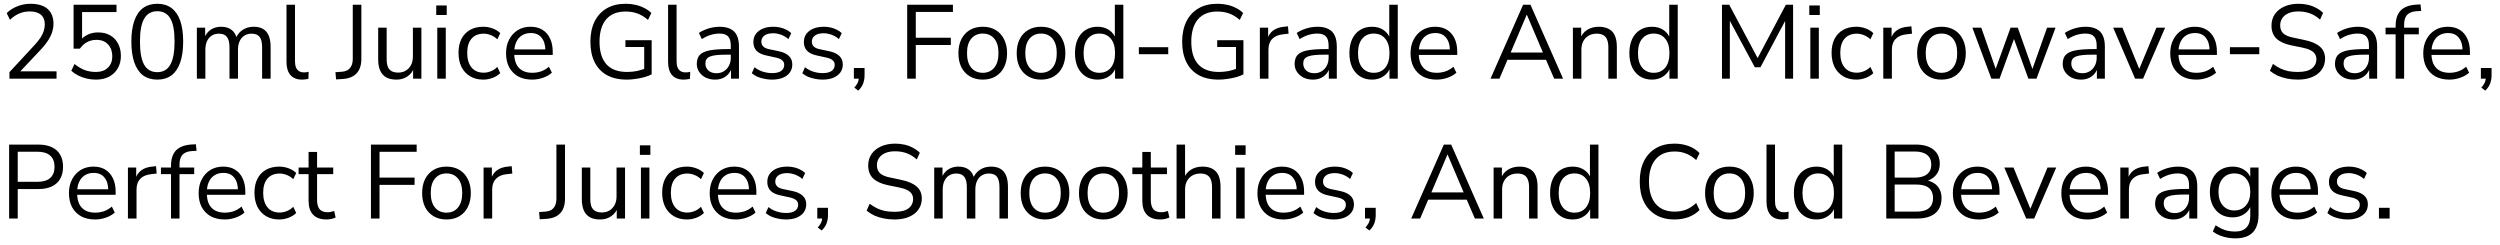<svg width="286" height="28" viewBox="0 0 286 28" fill="none" xmlns="http://www.w3.org/2000/svg">
<path d="M1.08 9V8.256L3.972 5.136C4.244 4.84 4.464 4.564 4.632 4.308C4.8 4.044 4.924 3.788 5.004 3.54C5.084 3.292 5.124 3.04 5.124 2.784C5.124 2.304 4.976 1.94 4.68 1.692C4.392 1.436 3.968 1.308 3.408 1.308C2.976 1.308 2.572 1.388 2.196 1.548C1.828 1.7 1.476 1.94 1.14 2.268L0.768 1.5C1.08 1.18 1.476 0.924 1.956 0.732C2.444 0.532 2.956 0.432 3.492 0.432C4.06 0.432 4.54 0.52 4.932 0.696C5.324 0.872 5.62 1.132 5.82 1.476C6.02 1.812 6.12 2.224 6.12 2.712C6.12 2.968 6.088 3.22 6.024 3.468C5.968 3.708 5.876 3.952 5.748 4.2C5.628 4.44 5.472 4.688 5.28 4.944C5.096 5.2 4.872 5.464 4.608 5.736L2.064 8.436V8.16H6.468V9H1.08ZM10.975 9.108C10.615 9.108 10.263 9.068 9.919 8.988C9.575 8.908 9.251 8.792 8.947 8.64C8.651 8.488 8.387 8.308 8.155 8.1L8.527 7.32C8.911 7.632 9.299 7.864 9.691 8.016C10.091 8.16 10.515 8.232 10.963 8.232C11.555 8.232 12.015 8.068 12.343 7.74C12.679 7.412 12.847 6.98 12.847 6.444C12.847 5.892 12.687 5.44 12.367 5.088C12.047 4.736 11.607 4.56 11.047 4.56C10.639 4.56 10.279 4.644 9.967 4.812C9.663 4.972 9.387 5.224 9.139 5.568H8.419V0.54H13.327V1.38H9.391V4.752H9.127C9.335 4.416 9.623 4.16 9.991 3.984C10.359 3.8 10.771 3.708 11.227 3.708C11.763 3.708 12.223 3.82 12.607 4.044C12.999 4.268 13.299 4.584 13.507 4.992C13.723 5.392 13.831 5.86 13.831 6.396C13.831 6.924 13.715 7.392 13.483 7.8C13.251 8.208 12.923 8.528 12.499 8.76C12.075 8.992 11.567 9.108 10.975 9.108ZM17.991 9.108C17.351 9.108 16.807 8.944 16.359 8.616C15.919 8.28 15.587 7.788 15.363 7.14C15.139 6.492 15.027 5.7 15.027 4.764C15.027 3.82 15.139 3.028 15.363 2.388C15.587 1.74 15.919 1.252 16.359 0.924C16.807 0.596 17.351 0.432 17.991 0.432C18.639 0.432 19.183 0.596 19.623 0.924C20.063 1.252 20.395 1.736 20.619 2.376C20.843 3.016 20.955 3.808 20.955 4.752C20.955 5.696 20.843 6.492 20.619 7.14C20.395 7.788 20.063 8.28 19.623 8.616C19.183 8.944 18.639 9.108 17.991 9.108ZM17.991 8.256C18.663 8.256 19.159 7.972 19.479 7.404C19.807 6.836 19.971 5.952 19.971 4.752C19.971 3.552 19.811 2.676 19.491 2.124C19.171 1.564 18.671 1.284 17.991 1.284C17.327 1.284 16.831 1.564 16.503 2.124C16.175 2.684 16.011 3.56 16.011 4.752C16.011 5.952 16.171 6.836 16.491 7.404C16.819 7.972 17.319 8.256 17.991 8.256ZM22.522 9V3.168H23.47V4.464H23.338C23.434 4.168 23.574 3.916 23.758 3.708C23.95 3.492 24.174 3.332 24.43 3.228C24.694 3.116 24.982 3.06 25.294 3.06C25.79 3.06 26.19 3.18 26.494 3.42C26.806 3.652 27.014 4.016 27.118 4.512H26.938C27.082 4.064 27.338 3.712 27.706 3.456C28.082 3.192 28.518 3.06 29.014 3.06C29.454 3.06 29.814 3.144 30.094 3.312C30.382 3.48 30.598 3.736 30.742 4.08C30.886 4.416 30.958 4.844 30.958 5.364V9H29.986V5.412C29.986 4.876 29.894 4.484 29.71 4.236C29.526 3.98 29.214 3.852 28.774 3.852C28.462 3.852 28.186 3.928 27.946 4.08C27.714 4.232 27.534 4.448 27.406 4.728C27.286 5 27.226 5.324 27.226 5.7V9H26.254V5.412C26.254 4.876 26.158 4.484 25.966 4.236C25.782 3.98 25.474 3.852 25.042 3.852C24.722 3.852 24.446 3.928 24.214 4.08C23.982 4.232 23.802 4.448 23.674 4.728C23.554 5 23.494 5.324 23.494 5.7V9H22.522ZM34.563 9.108C33.971 9.108 33.523 8.932 33.219 8.58C32.923 8.228 32.775 7.724 32.775 7.068V0.54H33.747V6.996C33.747 7.276 33.783 7.512 33.855 7.704C33.935 7.896 34.051 8.04 34.203 8.136C34.355 8.232 34.543 8.28 34.767 8.28C34.863 8.28 34.955 8.276 35.043 8.268C35.139 8.252 35.227 8.232 35.307 8.208L35.283 9.024C35.155 9.048 35.031 9.068 34.911 9.084C34.799 9.1 34.683 9.108 34.563 9.108ZM38.448 9.084L38.376 8.256L39.096 8.208C39.376 8.184 39.608 8.116 39.792 8.004C39.976 7.884 40.116 7.716 40.212 7.5C40.308 7.284 40.356 7.032 40.356 6.744V0.54H41.34V6.756C41.34 7.212 41.26 7.608 41.1 7.944C40.94 8.272 40.704 8.528 40.392 8.712C40.08 8.896 39.692 9.004 39.228 9.036L38.448 9.084ZM45.363 9.108C44.891 9.108 44.499 9.024 44.187 8.856C43.883 8.68 43.651 8.42 43.491 8.076C43.339 7.732 43.263 7.304 43.263 6.792V3.168H44.235V6.78C44.235 7.124 44.279 7.412 44.367 7.644C44.463 7.868 44.611 8.036 44.811 8.148C45.011 8.252 45.259 8.304 45.555 8.304C45.891 8.304 46.183 8.228 46.431 8.076C46.679 7.924 46.875 7.712 47.019 7.44C47.163 7.168 47.235 6.848 47.235 6.48V3.168H48.207V9H47.259V7.656H47.415C47.255 8.128 46.991 8.488 46.623 8.736C46.263 8.984 45.843 9.108 45.363 9.108ZM49.905 1.716V0.624H51.105V1.716H49.905ZM50.025 9V3.168H50.997V9H50.025ZM55.286 9.108C54.702 9.108 54.198 8.98 53.774 8.724C53.35 8.468 53.022 8.112 52.79 7.656C52.566 7.192 52.454 6.656 52.454 6.048C52.454 5.432 52.566 4.9 52.79 4.452C53.022 4.004 53.35 3.66 53.774 3.42C54.198 3.18 54.702 3.06 55.286 3.06C55.646 3.06 56.002 3.124 56.354 3.252C56.706 3.38 56.998 3.56 57.23 3.792L56.894 4.5C56.662 4.276 56.406 4.112 56.126 4.008C55.854 3.904 55.594 3.852 55.346 3.852C54.738 3.852 54.27 4.044 53.942 4.428C53.614 4.804 53.45 5.348 53.45 6.06C53.45 6.756 53.614 7.308 53.942 7.716C54.27 8.116 54.738 8.316 55.346 8.316C55.594 8.316 55.854 8.264 56.126 8.16C56.406 8.056 56.662 7.888 56.894 7.656L57.23 8.364C56.998 8.596 56.702 8.78 56.342 8.916C55.99 9.044 55.638 9.108 55.286 9.108ZM60.88 9.108C60.264 9.108 59.732 8.988 59.284 8.748C58.844 8.5 58.5 8.152 58.252 7.704C58.012 7.256 57.892 6.72 57.892 6.096C57.892 5.488 58.012 4.96 58.252 4.512C58.492 4.056 58.82 3.7 59.236 3.444C59.66 3.188 60.148 3.06 60.7 3.06C61.228 3.06 61.68 3.176 62.056 3.408C62.432 3.64 62.72 3.968 62.92 4.392C63.128 4.816 63.232 5.324 63.232 5.916V6.288H58.636V5.652H62.584L62.392 5.808C62.392 5.168 62.248 4.672 61.96 4.32C61.68 3.96 61.268 3.78 60.724 3.78C60.316 3.78 59.968 3.876 59.68 4.068C59.4 4.252 59.188 4.512 59.044 4.848C58.9 5.176 58.828 5.56 58.828 6V6.072C58.828 6.56 58.904 6.972 59.056 7.308C59.216 7.644 59.452 7.9 59.764 8.076C60.076 8.244 60.448 8.328 60.88 8.328C61.224 8.328 61.556 8.276 61.876 8.172C62.204 8.06 62.512 7.88 62.8 7.632L63.136 8.316C62.872 8.556 62.536 8.748 62.128 8.892C61.72 9.036 61.304 9.108 60.88 9.108ZM71.717 9.108C70.813 9.108 70.049 8.936 69.425 8.592C68.809 8.248 68.341 7.752 68.021 7.104C67.701 6.456 67.541 5.68 67.541 4.776C67.541 3.88 67.701 3.108 68.021 2.46C68.341 1.812 68.801 1.312 69.401 0.96C70.001 0.608 70.725 0.432 71.573 0.432C71.973 0.432 72.349 0.472 72.701 0.552C73.061 0.632 73.393 0.752 73.697 0.912C74.009 1.064 74.281 1.256 74.513 1.488L74.129 2.28C73.745 1.944 73.349 1.7 72.941 1.548C72.533 1.396 72.073 1.32 71.561 1.32C70.593 1.32 69.853 1.62 69.341 2.22C68.837 2.82 68.585 3.672 68.585 4.776C68.585 5.896 68.845 6.752 69.365 7.344C69.893 7.936 70.685 8.232 71.741 8.232C72.125 8.232 72.501 8.196 72.869 8.124C73.237 8.044 73.585 7.936 73.913 7.8L73.697 8.364V5.376H71.549V4.596H74.549V8.508C74.333 8.62 74.065 8.724 73.745 8.82C73.425 8.908 73.089 8.976 72.737 9.024C72.385 9.08 72.045 9.108 71.717 9.108ZM78.216 9.108C77.624 9.108 77.176 8.932 76.872 8.58C76.576 8.228 76.428 7.724 76.428 7.068V0.54H77.4V6.996C77.4 7.276 77.436 7.512 77.508 7.704C77.588 7.896 77.704 8.04 77.856 8.136C78.008 8.232 78.196 8.28 78.42 8.28C78.516 8.28 78.608 8.276 78.696 8.268C78.792 8.252 78.88 8.232 78.96 8.208L78.936 9.024C78.808 9.048 78.684 9.068 78.564 9.084C78.452 9.1 78.336 9.108 78.216 9.108ZM81.814 9.108C81.414 9.108 81.054 9.032 80.734 8.88C80.422 8.72 80.174 8.504 79.99 8.232C79.806 7.96 79.714 7.656 79.714 7.32C79.714 6.888 79.822 6.548 80.038 6.3C80.262 6.052 80.626 5.876 81.13 5.772C81.642 5.668 82.338 5.616 83.218 5.616H83.758V6.252H83.23C82.742 6.252 82.334 6.268 82.006 6.3C81.678 6.332 81.418 6.388 81.226 6.468C81.034 6.548 80.898 6.652 80.818 6.78C80.738 6.908 80.698 7.068 80.698 7.26C80.698 7.588 80.81 7.856 81.034 8.064C81.266 8.272 81.578 8.376 81.97 8.376C82.29 8.376 82.57 8.3 82.81 8.148C83.058 7.996 83.25 7.788 83.386 7.524C83.53 7.26 83.602 6.956 83.602 6.612V5.244C83.602 4.748 83.502 4.392 83.302 4.176C83.102 3.952 82.774 3.84 82.318 3.84C81.966 3.84 81.626 3.892 81.298 3.996C80.97 4.092 80.634 4.252 80.29 4.476L79.954 3.768C80.162 3.624 80.398 3.5 80.662 3.396C80.926 3.284 81.202 3.2 81.49 3.144C81.778 3.088 82.054 3.06 82.318 3.06C82.822 3.06 83.238 3.144 83.566 3.312C83.894 3.472 84.138 3.72 84.298 4.056C84.458 4.384 84.538 4.808 84.538 5.328V9H83.626V7.644H83.734C83.67 7.948 83.546 8.208 83.362 8.424C83.186 8.64 82.966 8.808 82.702 8.928C82.438 9.048 82.142 9.108 81.814 9.108ZM88.31 9.108C88.006 9.108 87.71 9.076 87.422 9.012C87.142 8.956 86.878 8.876 86.63 8.772C86.39 8.66 86.182 8.528 86.006 8.376L86.318 7.692C86.51 7.844 86.718 7.972 86.942 8.076C87.166 8.172 87.394 8.244 87.626 8.292C87.858 8.34 88.094 8.364 88.334 8.364C88.79 8.364 89.134 8.28 89.366 8.112C89.598 7.944 89.714 7.716 89.714 7.428C89.714 7.204 89.638 7.028 89.486 6.9C89.334 6.764 89.094 6.66 88.766 6.588L87.674 6.348C87.17 6.244 86.794 6.064 86.546 5.808C86.306 5.552 86.186 5.22 86.186 4.812C86.186 4.452 86.278 4.144 86.462 3.888C86.654 3.624 86.922 3.42 87.266 3.276C87.61 3.132 88.01 3.06 88.466 3.06C88.738 3.06 88.998 3.088 89.246 3.144C89.494 3.2 89.726 3.284 89.942 3.396C90.166 3.5 90.358 3.632 90.518 3.792L90.194 4.476C90.042 4.332 89.87 4.212 89.678 4.116C89.486 4.012 89.286 3.936 89.078 3.888C88.878 3.832 88.674 3.804 88.466 3.804C88.018 3.804 87.678 3.892 87.446 4.068C87.214 4.244 87.098 4.476 87.098 4.764C87.098 4.988 87.17 5.172 87.314 5.316C87.458 5.46 87.682 5.564 87.986 5.628L89.078 5.856C89.598 5.968 89.986 6.148 90.242 6.396C90.506 6.636 90.638 6.964 90.638 7.38C90.638 7.732 90.542 8.04 90.35 8.304C90.158 8.56 89.886 8.76 89.534 8.904C89.19 9.04 88.782 9.108 88.31 9.108ZM94.087 9.108C93.783 9.108 93.487 9.076 93.199 9.012C92.919 8.956 92.655 8.876 92.407 8.772C92.167 8.66 91.959 8.528 91.783 8.376L92.095 7.692C92.287 7.844 92.495 7.972 92.719 8.076C92.943 8.172 93.171 8.244 93.403 8.292C93.635 8.34 93.871 8.364 94.111 8.364C94.567 8.364 94.911 8.28 95.143 8.112C95.375 7.944 95.491 7.716 95.491 7.428C95.491 7.204 95.415 7.028 95.263 6.9C95.111 6.764 94.871 6.66 94.543 6.588L93.451 6.348C92.947 6.244 92.571 6.064 92.323 5.808C92.083 5.552 91.963 5.22 91.963 4.812C91.963 4.452 92.055 4.144 92.239 3.888C92.431 3.624 92.699 3.42 93.043 3.276C93.387 3.132 93.787 3.06 94.243 3.06C94.515 3.06 94.775 3.088 95.023 3.144C95.271 3.2 95.503 3.284 95.719 3.396C95.943 3.5 96.135 3.632 96.295 3.792L95.971 4.476C95.819 4.332 95.647 4.212 95.455 4.116C95.263 4.012 95.063 3.936 94.855 3.888C94.655 3.832 94.451 3.804 94.243 3.804C93.795 3.804 93.455 3.892 93.223 4.068C92.991 4.244 92.875 4.476 92.875 4.764C92.875 4.988 92.947 5.172 93.091 5.316C93.235 5.46 93.459 5.564 93.763 5.628L94.855 5.856C95.375 5.968 95.763 6.148 96.019 6.396C96.283 6.636 96.415 6.964 96.415 7.38C96.415 7.732 96.319 8.04 96.127 8.304C95.935 8.56 95.663 8.76 95.311 8.904C94.967 9.04 94.559 9.108 94.087 9.108ZM98.186 10.368L97.73 10.02C97.874 9.868 97.982 9.724 98.054 9.588C98.134 9.46 98.186 9.328 98.21 9.192C98.242 9.064 98.258 8.932 98.258 8.796L98.474 9H97.682V7.776H98.906V8.64C98.906 8.856 98.882 9.06 98.834 9.252C98.794 9.452 98.722 9.644 98.618 9.828C98.514 10.012 98.37 10.192 98.186 10.368ZM103.782 9V0.54H109.014V1.368H104.766V4.32H108.774V5.148H104.766V9H103.782ZM112.426 9.108C111.858 9.108 111.366 8.984 110.95 8.736C110.534 8.488 110.21 8.14 109.978 7.692C109.754 7.236 109.642 6.7 109.642 6.084C109.642 5.468 109.754 4.936 109.978 4.488C110.21 4.032 110.534 3.68 110.95 3.432C111.366 3.184 111.858 3.06 112.426 3.06C112.994 3.06 113.486 3.184 113.902 3.432C114.318 3.68 114.638 4.032 114.862 4.488C115.094 4.936 115.21 5.468 115.21 6.084C115.21 6.7 115.094 7.236 114.862 7.692C114.638 8.14 114.318 8.488 113.902 8.736C113.486 8.984 112.994 9.108 112.426 9.108ZM112.426 8.328C112.978 8.328 113.414 8.136 113.734 7.752C114.062 7.36 114.226 6.8 114.226 6.072C114.226 5.352 114.062 4.8 113.734 4.416C113.414 4.032 112.978 3.84 112.426 3.84C111.882 3.84 111.446 4.032 111.118 4.416C110.79 4.8 110.626 5.352 110.626 6.072C110.626 6.8 110.79 7.36 111.118 7.752C111.446 8.136 111.882 8.328 112.426 8.328ZM119.094 9.108C118.526 9.108 118.034 8.984 117.618 8.736C117.202 8.488 116.878 8.14 116.646 7.692C116.422 7.236 116.31 6.7 116.31 6.084C116.31 5.468 116.422 4.936 116.646 4.488C116.878 4.032 117.202 3.68 117.618 3.432C118.034 3.184 118.526 3.06 119.094 3.06C119.662 3.06 120.154 3.184 120.57 3.432C120.986 3.68 121.306 4.032 121.53 4.488C121.762 4.936 121.878 5.468 121.878 6.084C121.878 6.7 121.762 7.236 121.53 7.692C121.306 8.14 120.986 8.488 120.57 8.736C120.154 8.984 119.662 9.108 119.094 9.108ZM119.094 8.328C119.646 8.328 120.082 8.136 120.402 7.752C120.73 7.36 120.894 6.8 120.894 6.072C120.894 5.352 120.73 4.8 120.402 4.416C120.082 4.032 119.646 3.84 119.094 3.84C118.55 3.84 118.114 4.032 117.786 4.416C117.458 4.8 117.294 5.352 117.294 6.072C117.294 6.8 117.458 7.36 117.786 7.752C118.114 8.136 118.55 8.328 119.094 8.328ZM125.558 9.108C125.038 9.108 124.582 8.984 124.19 8.736C123.806 8.488 123.506 8.14 123.29 7.692C123.082 7.236 122.978 6.7 122.978 6.084C122.978 5.46 123.082 4.924 123.29 4.476C123.506 4.02 123.806 3.672 124.19 3.432C124.582 3.184 125.038 3.06 125.558 3.06C126.086 3.06 126.538 3.192 126.914 3.456C127.29 3.72 127.542 4.076 127.67 4.524H127.538V0.54H128.51V9H127.562V7.608H127.682C127.554 8.064 127.298 8.428 126.914 8.7C126.538 8.972 126.086 9.108 125.558 9.108ZM125.762 8.328C126.314 8.328 126.75 8.136 127.07 7.752C127.398 7.36 127.562 6.804 127.562 6.084C127.562 5.356 127.398 4.8 127.07 4.416C126.75 4.032 126.314 3.84 125.762 3.84C125.218 3.84 124.782 4.032 124.454 4.416C124.126 4.8 123.962 5.356 123.962 6.084C123.962 6.804 124.126 7.36 124.454 7.752C124.782 8.136 125.218 8.328 125.762 8.328ZM130.286 6.204V5.4H133.646V6.204H130.286ZM139.416 9.108C138.512 9.108 137.748 8.936 137.124 8.592C136.508 8.248 136.04 7.752 135.72 7.104C135.4 6.456 135.24 5.68 135.24 4.776C135.24 3.88 135.4 3.108 135.72 2.46C136.04 1.812 136.5 1.312 137.1 0.96C137.7 0.608 138.424 0.432 139.272 0.432C139.672 0.432 140.048 0.472 140.4 0.552C140.76 0.632 141.092 0.752 141.396 0.912C141.708 1.064 141.98 1.256 142.212 1.488L141.828 2.28C141.444 1.944 141.048 1.7 140.64 1.548C140.232 1.396 139.772 1.32 139.26 1.32C138.292 1.32 137.552 1.62 137.04 2.22C136.536 2.82 136.284 3.672 136.284 4.776C136.284 5.896 136.544 6.752 137.064 7.344C137.592 7.936 138.384 8.232 139.44 8.232C139.824 8.232 140.2 8.196 140.568 8.124C140.936 8.044 141.284 7.936 141.612 7.8L141.396 8.364V5.376H139.248V4.596H142.248V8.508C142.032 8.62 141.764 8.724 141.444 8.82C141.124 8.908 140.788 8.976 140.436 9.024C140.084 9.08 139.744 9.108 139.416 9.108ZM144.127 9V3.168H145.075V4.548H144.955C145.091 4.076 145.327 3.72 145.663 3.48C145.999 3.232 146.443 3.088 146.995 3.048L147.343 3.012L147.415 3.852L146.803 3.924C146.259 3.972 145.839 4.148 145.543 4.452C145.255 4.748 145.111 5.156 145.111 5.676V9H144.127ZM150.205 9.108C149.805 9.108 149.445 9.032 149.125 8.88C148.813 8.72 148.565 8.504 148.381 8.232C148.197 7.96 148.105 7.656 148.105 7.32C148.105 6.888 148.213 6.548 148.429 6.3C148.653 6.052 149.017 5.876 149.521 5.772C150.033 5.668 150.729 5.616 151.609 5.616H152.149V6.252H151.621C151.133 6.252 150.725 6.268 150.397 6.3C150.069 6.332 149.809 6.388 149.617 6.468C149.425 6.548 149.289 6.652 149.209 6.78C149.129 6.908 149.089 7.068 149.089 7.26C149.089 7.588 149.201 7.856 149.425 8.064C149.657 8.272 149.969 8.376 150.361 8.376C150.681 8.376 150.961 8.3 151.201 8.148C151.449 7.996 151.641 7.788 151.777 7.524C151.921 7.26 151.993 6.956 151.993 6.612V5.244C151.993 4.748 151.893 4.392 151.693 4.176C151.493 3.952 151.165 3.84 150.709 3.84C150.357 3.84 150.017 3.892 149.689 3.996C149.361 4.092 149.025 4.252 148.681 4.476L148.345 3.768C148.553 3.624 148.789 3.5 149.053 3.396C149.317 3.284 149.593 3.2 149.881 3.144C150.169 3.088 150.445 3.06 150.709 3.06C151.213 3.06 151.629 3.144 151.957 3.312C152.285 3.472 152.529 3.72 152.689 4.056C152.849 4.384 152.929 4.808 152.929 5.328V9H152.017V7.644H152.125C152.061 7.948 151.937 8.208 151.753 8.424C151.577 8.64 151.357 8.808 151.093 8.928C150.829 9.048 150.533 9.108 150.205 9.108ZM156.952 9.108C156.432 9.108 155.976 8.984 155.584 8.736C155.2 8.488 154.9 8.14 154.684 7.692C154.476 7.236 154.372 6.7 154.372 6.084C154.372 5.46 154.476 4.924 154.684 4.476C154.9 4.02 155.2 3.672 155.584 3.432C155.976 3.184 156.432 3.06 156.952 3.06C157.48 3.06 157.932 3.192 158.308 3.456C158.684 3.72 158.936 4.076 159.064 4.524H158.932V0.54H159.904V9H158.956V7.608H159.076C158.948 8.064 158.692 8.428 158.308 8.7C157.932 8.972 157.48 9.108 156.952 9.108ZM157.156 8.328C157.708 8.328 158.144 8.136 158.464 7.752C158.792 7.36 158.956 6.804 158.956 6.084C158.956 5.356 158.792 4.8 158.464 4.416C158.144 4.032 157.708 3.84 157.156 3.84C156.612 3.84 156.176 4.032 155.848 4.416C155.52 4.8 155.356 5.356 155.356 6.084C155.356 6.804 155.52 7.36 155.848 7.752C156.176 8.136 156.612 8.328 157.156 8.328ZM164.356 9.108C163.74 9.108 163.208 8.988 162.76 8.748C162.32 8.5 161.976 8.152 161.728 7.704C161.488 7.256 161.368 6.72 161.368 6.096C161.368 5.488 161.488 4.96 161.728 4.512C161.968 4.056 162.296 3.7 162.712 3.444C163.136 3.188 163.624 3.06 164.176 3.06C164.704 3.06 165.156 3.176 165.532 3.408C165.908 3.64 166.196 3.968 166.396 4.392C166.604 4.816 166.708 5.324 166.708 5.916V6.288H162.112V5.652H166.06L165.868 5.808C165.868 5.168 165.724 4.672 165.436 4.32C165.156 3.96 164.744 3.78 164.2 3.78C163.792 3.78 163.444 3.876 163.156 4.068C162.876 4.252 162.664 4.512 162.52 4.848C162.376 5.176 162.304 5.56 162.304 6V6.072C162.304 6.56 162.38 6.972 162.532 7.308C162.692 7.644 162.928 7.9 163.24 8.076C163.552 8.244 163.924 8.328 164.356 8.328C164.7 8.328 165.032 8.276 165.352 8.172C165.68 8.06 165.988 7.88 166.276 7.632L166.612 8.316C166.348 8.556 166.012 8.748 165.604 8.892C165.196 9.036 164.78 9.108 164.356 9.108ZM170.513 9L174.245 0.54H175.085L178.817 9H177.797L176.753 6.588L177.233 6.84H172.073L172.565 6.588L171.533 9H170.513ZM174.653 1.692L172.721 6.24L172.433 6.012H176.873L176.609 6.24L174.677 1.692H174.653ZM179.939 9V3.168H180.887V4.464H180.755C180.923 4 181.195 3.652 181.571 3.42C181.955 3.18 182.395 3.06 182.891 3.06C183.355 3.06 183.739 3.144 184.043 3.312C184.355 3.472 184.587 3.724 184.739 4.068C184.891 4.412 184.967 4.844 184.967 5.364V9H183.995V5.424C183.995 5.064 183.947 4.768 183.851 4.536C183.763 4.304 183.619 4.132 183.419 4.02C183.227 3.908 182.975 3.852 182.663 3.852C182.311 3.852 182.003 3.928 181.739 4.08C181.475 4.232 181.271 4.444 181.127 4.716C180.983 4.988 180.911 5.308 180.911 5.676V9H179.939ZM188.98 9.108C188.46 9.108 188.004 8.984 187.612 8.736C187.228 8.488 186.928 8.14 186.712 7.692C186.504 7.236 186.4 6.7 186.4 6.084C186.4 5.46 186.504 4.924 186.712 4.476C186.928 4.02 187.228 3.672 187.612 3.432C188.004 3.184 188.46 3.06 188.98 3.06C189.508 3.06 189.96 3.192 190.336 3.456C190.712 3.72 190.964 4.076 191.092 4.524H190.96V0.54H191.932V9H190.984V7.608H191.104C190.976 8.064 190.72 8.428 190.336 8.7C189.96 8.972 189.508 9.108 188.98 9.108ZM189.184 8.328C189.736 8.328 190.172 8.136 190.492 7.752C190.82 7.36 190.984 6.804 190.984 6.084C190.984 5.356 190.82 4.8 190.492 4.416C190.172 4.032 189.736 3.84 189.184 3.84C188.64 3.84 188.204 4.032 187.876 4.416C187.548 4.8 187.384 5.356 187.384 6.084C187.384 6.804 187.548 7.36 187.876 7.752C188.204 8.136 188.64 8.328 189.184 8.328ZM196.994 9V0.54H197.822L201.254 6.984H200.894L204.302 0.54H205.13V9H204.218V1.86H204.506L201.398 7.692H200.75L197.606 1.848H197.894V9H196.994ZM206.983 1.716V0.624H208.183V1.716H206.983ZM207.103 9V3.168H208.075V9H207.103ZM212.364 9.108C211.78 9.108 211.276 8.98 210.852 8.724C210.428 8.468 210.1 8.112 209.868 7.656C209.644 7.192 209.532 6.656 209.532 6.048C209.532 5.432 209.644 4.9 209.868 4.452C210.1 4.004 210.428 3.66 210.852 3.42C211.276 3.18 211.78 3.06 212.364 3.06C212.724 3.06 213.08 3.124 213.432 3.252C213.784 3.38 214.076 3.56 214.308 3.792L213.972 4.5C213.74 4.276 213.484 4.112 213.204 4.008C212.932 3.904 212.672 3.852 212.424 3.852C211.816 3.852 211.348 4.044 211.02 4.428C210.692 4.804 210.528 5.348 210.528 6.06C210.528 6.756 210.692 7.308 211.02 7.716C211.348 8.116 211.816 8.316 212.424 8.316C212.672 8.316 212.932 8.264 213.204 8.16C213.484 8.056 213.74 7.888 213.972 7.656L214.308 8.364C214.076 8.596 213.78 8.78 213.42 8.916C213.068 9.044 212.716 9.108 212.364 9.108ZM215.447 9V3.168H216.395V4.548H216.275C216.411 4.076 216.647 3.72 216.983 3.48C217.319 3.232 217.763 3.088 218.315 3.048L218.663 3.012L218.735 3.852L218.123 3.924C217.579 3.972 217.159 4.148 216.863 4.452C216.575 4.748 216.431 5.156 216.431 5.676V9H215.447ZM222.102 9.108C221.534 9.108 221.042 8.984 220.626 8.736C220.21 8.488 219.886 8.14 219.654 7.692C219.43 7.236 219.318 6.7 219.318 6.084C219.318 5.468 219.43 4.936 219.654 4.488C219.886 4.032 220.21 3.68 220.626 3.432C221.042 3.184 221.534 3.06 222.102 3.06C222.67 3.06 223.162 3.184 223.578 3.432C223.994 3.68 224.314 4.032 224.538 4.488C224.77 4.936 224.886 5.468 224.886 6.084C224.886 6.7 224.77 7.236 224.538 7.692C224.314 8.14 223.994 8.488 223.578 8.736C223.162 8.984 222.67 9.108 222.102 9.108ZM222.102 8.328C222.654 8.328 223.09 8.136 223.41 7.752C223.738 7.36 223.902 6.8 223.902 6.072C223.902 5.352 223.738 4.8 223.41 4.416C223.09 4.032 222.654 3.84 222.102 3.84C221.558 3.84 221.122 4.032 220.794 4.416C220.466 4.8 220.302 5.352 220.302 6.072C220.302 6.8 220.466 7.36 220.794 7.752C221.122 8.136 221.558 8.328 222.102 8.328ZM227.812 9L225.64 3.168H226.66L228.448 8.28H228.16L230.008 3.168H230.836L232.648 8.28H232.372L234.184 3.168H235.156L232.972 9H232.048L230.14 3.756H230.656L228.748 9H227.812ZM238.072 9.108C237.672 9.108 237.312 9.032 236.992 8.88C236.68 8.72 236.432 8.504 236.248 8.232C236.064 7.96 235.972 7.656 235.972 7.32C235.972 6.888 236.08 6.548 236.296 6.3C236.52 6.052 236.884 5.876 237.388 5.772C237.9 5.668 238.596 5.616 239.476 5.616H240.016V6.252H239.488C239 6.252 238.592 6.268 238.264 6.3C237.936 6.332 237.676 6.388 237.484 6.468C237.292 6.548 237.156 6.652 237.076 6.78C236.996 6.908 236.956 7.068 236.956 7.26C236.956 7.588 237.068 7.856 237.292 8.064C237.524 8.272 237.836 8.376 238.228 8.376C238.548 8.376 238.828 8.3 239.068 8.148C239.316 7.996 239.508 7.788 239.644 7.524C239.788 7.26 239.86 6.956 239.86 6.612V5.244C239.86 4.748 239.76 4.392 239.56 4.176C239.36 3.952 239.032 3.84 238.576 3.84C238.224 3.84 237.884 3.892 237.556 3.996C237.228 4.092 236.892 4.252 236.548 4.476L236.212 3.768C236.42 3.624 236.656 3.5 236.92 3.396C237.184 3.284 237.46 3.2 237.748 3.144C238.036 3.088 238.312 3.06 238.576 3.06C239.08 3.06 239.496 3.144 239.824 3.312C240.152 3.472 240.396 3.72 240.556 4.056C240.716 4.384 240.796 4.808 240.796 5.328V9H239.884V7.644H239.992C239.928 7.948 239.804 8.208 239.62 8.424C239.444 8.64 239.224 8.808 238.96 8.928C238.696 9.048 238.4 9.108 238.072 9.108ZM244.257 9L241.749 3.168H242.805L244.893 8.28H244.569L246.693 3.168H247.689L245.169 9H244.257ZM251.263 9.108C250.647 9.108 250.115 8.988 249.667 8.748C249.227 8.5 248.883 8.152 248.635 7.704C248.395 7.256 248.275 6.72 248.275 6.096C248.275 5.488 248.395 4.96 248.635 4.512C248.875 4.056 249.203 3.7 249.619 3.444C250.043 3.188 250.531 3.06 251.083 3.06C251.611 3.06 252.063 3.176 252.439 3.408C252.815 3.64 253.103 3.968 253.303 4.392C253.511 4.816 253.615 5.324 253.615 5.916V6.288H249.019V5.652H252.967L252.775 5.808C252.775 5.168 252.631 4.672 252.343 4.32C252.063 3.96 251.651 3.78 251.107 3.78C250.699 3.78 250.351 3.876 250.063 4.068C249.783 4.252 249.571 4.512 249.427 4.848C249.283 5.176 249.211 5.56 249.211 6V6.072C249.211 6.56 249.287 6.972 249.439 7.308C249.599 7.644 249.835 7.9 250.147 8.076C250.459 8.244 250.831 8.328 251.263 8.328C251.607 8.328 251.939 8.276 252.259 8.172C252.587 8.06 252.895 7.88 253.183 7.632L253.519 8.316C253.255 8.556 252.919 8.748 252.511 8.892C252.103 9.036 251.687 9.108 251.263 9.108ZM255.102 6.204V5.4H258.462V6.204H255.102ZM262.87 9.108C262.43 9.108 262.014 9.068 261.622 8.988C261.238 8.908 260.882 8.796 260.554 8.652C260.234 8.5 259.942 8.316 259.678 8.1L260.026 7.308C260.298 7.508 260.574 7.68 260.854 7.824C261.142 7.96 261.45 8.064 261.778 8.136C262.114 8.2 262.478 8.232 262.87 8.232C263.59 8.232 264.122 8.1 264.466 7.836C264.818 7.564 264.994 7.208 264.994 6.768C264.994 6.536 264.938 6.336 264.826 6.168C264.722 6 264.546 5.856 264.298 5.736C264.058 5.616 263.742 5.516 263.35 5.436L262.102 5.184C261.35 5.024 260.786 4.764 260.41 4.404C260.042 4.036 259.858 3.548 259.858 2.94C259.858 2.436 259.986 1.996 260.242 1.62C260.506 1.244 260.87 0.952 261.334 0.744C261.806 0.536 262.342 0.432 262.942 0.432C263.326 0.432 263.69 0.472 264.034 0.552C264.378 0.632 264.694 0.752 264.982 0.912C265.278 1.064 265.538 1.252 265.762 1.476L265.414 2.244C265.054 1.916 264.674 1.68 264.274 1.536C263.874 1.384 263.426 1.308 262.93 1.308C262.506 1.308 262.138 1.372 261.826 1.5C261.522 1.628 261.282 1.816 261.106 2.064C260.938 2.304 260.854 2.584 260.854 2.904C260.854 3.288 260.97 3.592 261.202 3.816C261.442 4.04 261.83 4.204 262.366 4.308L263.614 4.572C264.422 4.74 265.018 4.996 265.402 5.34C265.794 5.676 265.99 6.136 265.99 6.72C265.99 7.184 265.862 7.6 265.606 7.968C265.358 8.328 264.998 8.608 264.526 8.808C264.062 9.008 263.51 9.108 262.87 9.108ZM269.221 9.108C268.821 9.108 268.461 9.032 268.141 8.88C267.829 8.72 267.581 8.504 267.397 8.232C267.213 7.96 267.121 7.656 267.121 7.32C267.121 6.888 267.229 6.548 267.445 6.3C267.669 6.052 268.033 5.876 268.537 5.772C269.049 5.668 269.745 5.616 270.625 5.616H271.165V6.252H270.637C270.149 6.252 269.741 6.268 269.413 6.3C269.085 6.332 268.825 6.388 268.633 6.468C268.441 6.548 268.305 6.652 268.225 6.78C268.145 6.908 268.105 7.068 268.105 7.26C268.105 7.588 268.217 7.856 268.441 8.064C268.673 8.272 268.985 8.376 269.377 8.376C269.697 8.376 269.977 8.3 270.217 8.148C270.465 7.996 270.657 7.788 270.793 7.524C270.937 7.26 271.009 6.956 271.009 6.612V5.244C271.009 4.748 270.909 4.392 270.709 4.176C270.509 3.952 270.181 3.84 269.725 3.84C269.373 3.84 269.033 3.892 268.705 3.996C268.377 4.092 268.041 4.252 267.697 4.476L267.361 3.768C267.569 3.624 267.805 3.5 268.069 3.396C268.333 3.284 268.609 3.2 268.897 3.144C269.185 3.088 269.461 3.06 269.725 3.06C270.229 3.06 270.645 3.144 270.973 3.312C271.301 3.472 271.545 3.72 271.705 4.056C271.865 4.384 271.945 4.808 271.945 5.328V9H271.033V7.644H271.141C271.077 7.948 270.953 8.208 270.769 8.424C270.593 8.64 270.373 8.808 270.109 8.928C269.845 9.048 269.549 9.108 269.221 9.108ZM274.06 9V3.924H272.908V3.168H274.324L274.06 3.42V2.964C274.06 2.188 274.252 1.6 274.636 1.2C275.028 0.8 275.628 0.576 276.436 0.528L276.904 0.504L276.988 1.248L276.436 1.284C276.108 1.308 275.84 1.38 275.632 1.5C275.424 1.62 275.272 1.792 275.176 2.016C275.08 2.24 275.032 2.516 275.032 2.844V3.348L274.888 3.168H276.712V3.924H275.032V9H274.06ZM280.208 9.108C279.592 9.108 279.06 8.988 278.612 8.748C278.172 8.5 277.828 8.152 277.58 7.704C277.34 7.256 277.22 6.72 277.22 6.096C277.22 5.488 277.34 4.96 277.58 4.512C277.82 4.056 278.148 3.7 278.564 3.444C278.988 3.188 279.476 3.06 280.028 3.06C280.556 3.06 281.008 3.176 281.384 3.408C281.76 3.64 282.048 3.968 282.248 4.392C282.456 4.816 282.56 5.324 282.56 5.916V6.288H277.964V5.652H281.912L281.72 5.808C281.72 5.168 281.576 4.672 281.288 4.32C281.008 3.96 280.596 3.78 280.052 3.78C279.644 3.78 279.296 3.876 279.008 4.068C278.728 4.252 278.516 4.512 278.372 4.848C278.228 5.176 278.156 5.56 278.156 6V6.072C278.156 6.56 278.232 6.972 278.384 7.308C278.544 7.644 278.78 7.9 279.092 8.076C279.404 8.244 279.776 8.328 280.208 8.328C280.552 8.328 280.884 8.276 281.204 8.172C281.532 8.06 281.84 7.88 282.128 7.632L282.464 8.316C282.2 8.556 281.864 8.748 281.456 8.892C281.048 9.036 280.632 9.108 280.208 9.108ZM284.315 10.368L283.859 10.02C284.003 9.868 284.111 9.724 284.183 9.588C284.263 9.46 284.315 9.328 284.339 9.192C284.371 9.064 284.387 8.932 284.387 8.796L284.603 9H283.811V7.776H285.035V8.64C285.035 8.856 285.011 9.06 284.963 9.252C284.923 9.452 284.851 9.644 284.747 9.828C284.643 10.012 284.499 10.192 284.315 10.368ZM1.044 25V16.54H4.392C5 16.54 5.512 16.64 5.928 16.84C6.352 17.032 6.672 17.32 6.888 17.704C7.104 18.08 7.212 18.54 7.212 19.084C7.212 19.612 7.104 20.068 6.888 20.452C6.672 20.836 6.352 21.128 5.928 21.328C5.512 21.528 5 21.628 4.392 21.628H2.028V25H1.044ZM2.028 20.8H4.272C4.92 20.8 5.408 20.656 5.736 20.368C6.072 20.072 6.24 19.644 6.24 19.084C6.24 18.516 6.072 18.088 5.736 17.8C5.408 17.504 4.92 17.356 4.272 17.356H2.028V20.8ZM10.876 25.108C10.26 25.108 9.728 24.988 9.28 24.748C8.84 24.5 8.496 24.152 8.248 23.704C8.008 23.256 7.888 22.72 7.888 22.096C7.888 21.488 8.008 20.96 8.248 20.512C8.488 20.056 8.816 19.7 9.232 19.444C9.656 19.188 10.144 19.06 10.696 19.06C11.224 19.06 11.676 19.176 12.052 19.408C12.428 19.64 12.716 19.968 12.916 20.392C13.124 20.816 13.228 21.324 13.228 21.916V22.288H8.632V21.652H12.58L12.388 21.808C12.388 21.168 12.244 20.672 11.956 20.32C11.676 19.96 11.264 19.78 10.72 19.78C10.312 19.78 9.964 19.876 9.676 20.068C9.396 20.252 9.184 20.512 9.04 20.848C8.896 21.176 8.824 21.56 8.824 22V22.072C8.824 22.56 8.9 22.972 9.052 23.308C9.212 23.644 9.448 23.9 9.76 24.076C10.072 24.244 10.444 24.328 10.876 24.328C11.22 24.328 11.552 24.276 11.872 24.172C12.2 24.06 12.508 23.88 12.796 23.632L13.132 24.316C12.868 24.556 12.532 24.748 12.124 24.892C11.716 25.036 11.3 25.108 10.876 25.108ZM14.635 25V19.168H15.583V20.548H15.463C15.599 20.076 15.835 19.72 16.171 19.48C16.507 19.232 16.951 19.088 17.503 19.048L17.851 19.012L17.923 19.852L17.311 19.924C16.767 19.972 16.347 20.148 16.051 20.452C15.763 20.748 15.619 21.156 15.619 21.676V25H14.635ZM19.564 25V19.924H18.412V19.168H19.828L19.564 19.42V18.964C19.564 18.188 19.756 17.6 20.14 17.2C20.532 16.8 21.132 16.576 21.94 16.528L22.408 16.504L22.492 17.248L21.94 17.284C21.612 17.308 21.344 17.38 21.136 17.5C20.928 17.62 20.776 17.792 20.68 18.016C20.584 18.24 20.536 18.516 20.536 18.844V19.348L20.392 19.168H22.216V19.924H20.536V25H19.564ZM25.712 25.108C25.096 25.108 24.564 24.988 24.116 24.748C23.676 24.5 23.332 24.152 23.084 23.704C22.844 23.256 22.724 22.72 22.724 22.096C22.724 21.488 22.844 20.96 23.084 20.512C23.324 20.056 23.652 19.7 24.068 19.444C24.492 19.188 24.98 19.06 25.532 19.06C26.06 19.06 26.512 19.176 26.888 19.408C27.264 19.64 27.552 19.968 27.752 20.392C27.96 20.816 28.064 21.324 28.064 21.916V22.288H23.468V21.652H27.416L27.224 21.808C27.224 21.168 27.08 20.672 26.792 20.32C26.512 19.96 26.1 19.78 25.556 19.78C25.148 19.78 24.8 19.876 24.512 20.068C24.232 20.252 24.02 20.512 23.876 20.848C23.732 21.176 23.66 21.56 23.66 22V22.072C23.66 22.56 23.736 22.972 23.888 23.308C24.048 23.644 24.284 23.9 24.596 24.076C24.908 24.244 25.28 24.328 25.712 24.328C26.056 24.328 26.388 24.276 26.708 24.172C27.036 24.06 27.344 23.88 27.632 23.632L27.968 24.316C27.704 24.556 27.368 24.748 26.96 24.892C26.552 25.036 26.136 25.108 25.712 25.108ZM31.943 25.108C31.359 25.108 30.855 24.98 30.431 24.724C30.007 24.468 29.679 24.112 29.447 23.656C29.223 23.192 29.111 22.656 29.111 22.048C29.111 21.432 29.223 20.9 29.447 20.452C29.679 20.004 30.007 19.66 30.431 19.42C30.855 19.18 31.359 19.06 31.943 19.06C32.303 19.06 32.659 19.124 33.011 19.252C33.363 19.38 33.655 19.56 33.887 19.792L33.551 20.5C33.319 20.276 33.063 20.112 32.783 20.008C32.511 19.904 32.251 19.852 32.003 19.852C31.395 19.852 30.927 20.044 30.599 20.428C30.271 20.804 30.107 21.348 30.107 22.06C30.107 22.756 30.271 23.308 30.599 23.716C30.927 24.116 31.395 24.316 32.003 24.316C32.251 24.316 32.511 24.264 32.783 24.16C33.063 24.056 33.319 23.888 33.551 23.656L33.887 24.364C33.655 24.596 33.359 24.78 32.999 24.916C32.647 25.044 32.295 25.108 31.943 25.108ZM37.365 25.108C36.677 25.108 36.161 24.924 35.817 24.556C35.473 24.188 35.301 23.664 35.301 22.984V19.924H34.161V19.168H35.301V17.38H36.273V19.168H38.121V19.924H36.273V22.888C36.273 23.344 36.369 23.692 36.561 23.932C36.753 24.164 37.065 24.28 37.497 24.28C37.625 24.28 37.753 24.264 37.881 24.232C38.009 24.2 38.125 24.168 38.229 24.136L38.397 24.88C38.293 24.936 38.141 24.988 37.941 25.036C37.741 25.084 37.549 25.108 37.365 25.108ZM42.435 25V16.54H47.667V17.368H43.419V20.32H47.427V21.148H43.419V25H42.435ZM51.078 25.108C50.51 25.108 50.018 24.984 49.602 24.736C49.186 24.488 48.862 24.14 48.63 23.692C48.406 23.236 48.294 22.7 48.294 22.084C48.294 21.468 48.406 20.936 48.63 20.488C48.862 20.032 49.186 19.68 49.602 19.432C50.018 19.184 50.51 19.06 51.078 19.06C51.646 19.06 52.138 19.184 52.554 19.432C52.97 19.68 53.29 20.032 53.514 20.488C53.746 20.936 53.862 21.468 53.862 22.084C53.862 22.7 53.746 23.236 53.514 23.692C53.29 24.14 52.97 24.488 52.554 24.736C52.138 24.984 51.646 25.108 51.078 25.108ZM51.078 24.328C51.63 24.328 52.066 24.136 52.386 23.752C52.714 23.36 52.878 22.8 52.878 22.072C52.878 21.352 52.714 20.8 52.386 20.416C52.066 20.032 51.63 19.84 51.078 19.84C50.534 19.84 50.098 20.032 49.77 20.416C49.442 20.8 49.278 21.352 49.278 22.072C49.278 22.8 49.442 23.36 49.77 23.752C50.098 24.136 50.534 24.328 51.078 24.328ZM55.322 25V19.168H56.27V20.548H56.15C56.286 20.076 56.522 19.72 56.858 19.48C57.194 19.232 57.638 19.088 58.19 19.048L58.538 19.012L58.61 19.852L57.998 19.924C57.454 19.972 57.034 20.148 56.738 20.452C56.45 20.748 56.306 21.156 56.306 21.676V25H55.322ZM61.745 25.084L61.673 24.256L62.393 24.208C62.673 24.184 62.905 24.116 63.089 24.004C63.273 23.884 63.413 23.716 63.509 23.5C63.605 23.284 63.653 23.032 63.653 22.744V16.54H64.637V22.756C64.637 23.212 64.557 23.608 64.397 23.944C64.237 24.272 64.001 24.528 63.689 24.712C63.377 24.896 62.989 25.004 62.525 25.036L61.745 25.084ZM68.66 25.108C68.188 25.108 67.796 25.024 67.484 24.856C67.18 24.68 66.948 24.42 66.788 24.076C66.636 23.732 66.56 23.304 66.56 22.792V19.168H67.532V22.78C67.532 23.124 67.576 23.412 67.664 23.644C67.76 23.868 67.908 24.036 68.108 24.148C68.308 24.252 68.556 24.304 68.852 24.304C69.188 24.304 69.48 24.228 69.728 24.076C69.976 23.924 70.172 23.712 70.316 23.44C70.46 23.168 70.532 22.848 70.532 22.48V19.168H71.504V25H70.556V23.656H70.712C70.552 24.128 70.288 24.488 69.92 24.736C69.56 24.984 69.14 25.108 68.66 25.108ZM73.202 17.716V16.624H74.402V17.716H73.202ZM73.322 25V19.168H74.294V25H73.322ZM78.583 25.108C77.999 25.108 77.495 24.98 77.071 24.724C76.647 24.468 76.319 24.112 76.087 23.656C75.863 23.192 75.751 22.656 75.751 22.048C75.751 21.432 75.863 20.9 76.087 20.452C76.319 20.004 76.647 19.66 77.071 19.42C77.495 19.18 77.999 19.06 78.583 19.06C78.943 19.06 79.299 19.124 79.651 19.252C80.003 19.38 80.295 19.56 80.527 19.792L80.191 20.5C79.959 20.276 79.703 20.112 79.423 20.008C79.151 19.904 78.891 19.852 78.643 19.852C78.035 19.852 77.567 20.044 77.239 20.428C76.911 20.804 76.747 21.348 76.747 22.06C76.747 22.756 76.911 23.308 77.239 23.716C77.567 24.116 78.035 24.316 78.643 24.316C78.891 24.316 79.151 24.264 79.423 24.16C79.703 24.056 79.959 23.888 80.191 23.656L80.527 24.364C80.295 24.596 79.999 24.78 79.639 24.916C79.287 25.044 78.935 25.108 78.583 25.108ZM84.177 25.108C83.561 25.108 83.029 24.988 82.581 24.748C82.141 24.5 81.797 24.152 81.549 23.704C81.309 23.256 81.189 22.72 81.189 22.096C81.189 21.488 81.309 20.96 81.549 20.512C81.789 20.056 82.117 19.7 82.533 19.444C82.957 19.188 83.445 19.06 83.997 19.06C84.525 19.06 84.977 19.176 85.353 19.408C85.729 19.64 86.017 19.968 86.217 20.392C86.425 20.816 86.529 21.324 86.529 21.916V22.288H81.933V21.652H85.881L85.689 21.808C85.689 21.168 85.545 20.672 85.257 20.32C84.977 19.96 84.565 19.78 84.021 19.78C83.613 19.78 83.265 19.876 82.977 20.068C82.697 20.252 82.485 20.512 82.341 20.848C82.197 21.176 82.125 21.56 82.125 22V22.072C82.125 22.56 82.201 22.972 82.353 23.308C82.513 23.644 82.749 23.9 83.061 24.076C83.373 24.244 83.745 24.328 84.177 24.328C84.521 24.328 84.853 24.276 85.173 24.172C85.501 24.06 85.809 23.88 86.097 23.632L86.433 24.316C86.169 24.556 85.833 24.748 85.425 24.892C85.017 25.036 84.601 25.108 84.177 25.108ZM89.903 25.108C89.599 25.108 89.303 25.076 89.015 25.012C88.735 24.956 88.471 24.876 88.223 24.772C87.983 24.66 87.775 24.528 87.599 24.376L87.911 23.692C88.103 23.844 88.311 23.972 88.535 24.076C88.759 24.172 88.987 24.244 89.219 24.292C89.451 24.34 89.687 24.364 89.927 24.364C90.383 24.364 90.727 24.28 90.959 24.112C91.191 23.944 91.307 23.716 91.307 23.428C91.307 23.204 91.231 23.028 91.079 22.9C90.927 22.764 90.687 22.66 90.359 22.588L89.267 22.348C88.763 22.244 88.387 22.064 88.139 21.808C87.899 21.552 87.779 21.22 87.779 20.812C87.779 20.452 87.871 20.144 88.055 19.888C88.247 19.624 88.515 19.42 88.859 19.276C89.203 19.132 89.603 19.06 90.059 19.06C90.331 19.06 90.591 19.088 90.839 19.144C91.087 19.2 91.319 19.284 91.535 19.396C91.759 19.5 91.951 19.632 92.111 19.792L91.787 20.476C91.635 20.332 91.463 20.212 91.271 20.116C91.079 20.012 90.879 19.936 90.671 19.888C90.471 19.832 90.267 19.804 90.059 19.804C89.611 19.804 89.271 19.892 89.039 20.068C88.807 20.244 88.691 20.476 88.691 20.764C88.691 20.988 88.763 21.172 88.907 21.316C89.051 21.46 89.275 21.564 89.579 21.628L90.671 21.856C91.191 21.968 91.579 22.148 91.835 22.396C92.099 22.636 92.231 22.964 92.231 23.38C92.231 23.732 92.135 24.04 91.943 24.304C91.751 24.56 91.479 24.76 91.127 24.904C90.783 25.04 90.375 25.108 89.903 25.108ZM94.002 26.368L93.546 26.02C93.69 25.868 93.798 25.724 93.87 25.588C93.95 25.46 94.002 25.328 94.026 25.192C94.058 25.064 94.074 24.932 94.074 24.796L94.29 25H93.498V23.776H94.722V24.64C94.722 24.856 94.698 25.06 94.65 25.252C94.61 25.452 94.538 25.644 94.434 25.828C94.33 26.012 94.186 26.192 94.002 26.368ZM102.335 25.108C101.895 25.108 101.479 25.068 101.087 24.988C100.703 24.908 100.347 24.796 100.019 24.652C99.699 24.5 99.407 24.316 99.143 24.1L99.491 23.308C99.763 23.508 100.039 23.68 100.319 23.824C100.607 23.96 100.915 24.064 101.243 24.136C101.579 24.2 101.943 24.232 102.335 24.232C103.055 24.232 103.587 24.1 103.931 23.836C104.283 23.564 104.459 23.208 104.459 22.768C104.459 22.536 104.403 22.336 104.291 22.168C104.187 22 104.011 21.856 103.763 21.736C103.523 21.616 103.207 21.516 102.815 21.436L101.567 21.184C100.815 21.024 100.251 20.764 99.875 20.404C99.507 20.036 99.323 19.548 99.323 18.94C99.323 18.436 99.451 17.996 99.707 17.62C99.971 17.244 100.335 16.952 100.799 16.744C101.271 16.536 101.807 16.432 102.407 16.432C102.791 16.432 103.155 16.472 103.499 16.552C103.843 16.632 104.159 16.752 104.447 16.912C104.743 17.064 105.003 17.252 105.227 17.476L104.879 18.244C104.519 17.916 104.139 17.68 103.739 17.536C103.339 17.384 102.891 17.308 102.395 17.308C101.971 17.308 101.603 17.372 101.291 17.5C100.987 17.628 100.747 17.816 100.571 18.064C100.403 18.304 100.319 18.584 100.319 18.904C100.319 19.288 100.435 19.592 100.667 19.816C100.907 20.04 101.295 20.204 101.831 20.308L103.079 20.572C103.887 20.74 104.483 20.996 104.867 21.34C105.259 21.676 105.455 22.136 105.455 22.72C105.455 23.184 105.327 23.6 105.071 23.968C104.823 24.328 104.463 24.608 103.991 24.808C103.527 25.008 102.975 25.108 102.335 25.108ZM106.874 25V19.168H107.822V20.464H107.69C107.786 20.168 107.926 19.916 108.11 19.708C108.302 19.492 108.526 19.332 108.782 19.228C109.046 19.116 109.334 19.06 109.646 19.06C110.142 19.06 110.542 19.18 110.846 19.42C111.158 19.652 111.366 20.016 111.47 20.512H111.29C111.434 20.064 111.69 19.712 112.058 19.456C112.434 19.192 112.87 19.06 113.366 19.06C113.806 19.06 114.166 19.144 114.446 19.312C114.734 19.48 114.95 19.736 115.094 20.08C115.238 20.416 115.31 20.844 115.31 21.364V25H114.338V21.412C114.338 20.876 114.246 20.484 114.062 20.236C113.878 19.98 113.566 19.852 113.126 19.852C112.814 19.852 112.538 19.928 112.298 20.08C112.066 20.232 111.886 20.448 111.758 20.728C111.638 21 111.578 21.324 111.578 21.7V25H110.606V21.412C110.606 20.876 110.51 20.484 110.318 20.236C110.134 19.98 109.826 19.852 109.394 19.852C109.074 19.852 108.798 19.928 108.566 20.08C108.334 20.232 108.154 20.448 108.026 20.728C107.906 21 107.846 21.324 107.846 21.7V25H106.874ZM119.551 25.108C118.983 25.108 118.491 24.984 118.075 24.736C117.659 24.488 117.335 24.14 117.103 23.692C116.879 23.236 116.767 22.7 116.767 22.084C116.767 21.468 116.879 20.936 117.103 20.488C117.335 20.032 117.659 19.68 118.075 19.432C118.491 19.184 118.983 19.06 119.551 19.06C120.119 19.06 120.611 19.184 121.027 19.432C121.443 19.68 121.763 20.032 121.987 20.488C122.219 20.936 122.335 21.468 122.335 22.084C122.335 22.7 122.219 23.236 121.987 23.692C121.763 24.14 121.443 24.488 121.027 24.736C120.611 24.984 120.119 25.108 119.551 25.108ZM119.551 24.328C120.103 24.328 120.539 24.136 120.859 23.752C121.187 23.36 121.351 22.8 121.351 22.072C121.351 21.352 121.187 20.8 120.859 20.416C120.539 20.032 120.103 19.84 119.551 19.84C119.007 19.84 118.571 20.032 118.243 20.416C117.915 20.8 117.751 21.352 117.751 22.072C117.751 22.8 117.915 23.36 118.243 23.752C118.571 24.136 119.007 24.328 119.551 24.328ZM126.219 25.108C125.651 25.108 125.159 24.984 124.743 24.736C124.327 24.488 124.003 24.14 123.771 23.692C123.547 23.236 123.435 22.7 123.435 22.084C123.435 21.468 123.547 20.936 123.771 20.488C124.003 20.032 124.327 19.68 124.743 19.432C125.159 19.184 125.651 19.06 126.219 19.06C126.787 19.06 127.279 19.184 127.695 19.432C128.111 19.68 128.431 20.032 128.655 20.488C128.887 20.936 129.003 21.468 129.003 22.084C129.003 22.7 128.887 23.236 128.655 23.692C128.431 24.14 128.111 24.488 127.695 24.736C127.279 24.984 126.787 25.108 126.219 25.108ZM126.219 24.328C126.771 24.328 127.207 24.136 127.527 23.752C127.855 23.36 128.019 22.8 128.019 22.072C128.019 21.352 127.855 20.8 127.527 20.416C127.207 20.032 126.771 19.84 126.219 19.84C125.675 19.84 125.239 20.032 124.911 20.416C124.583 20.8 124.419 21.352 124.419 22.072C124.419 22.8 124.583 23.36 124.911 23.752C125.239 24.136 125.675 24.328 126.219 24.328ZM132.744 25.108C132.056 25.108 131.54 24.924 131.196 24.556C130.852 24.188 130.68 23.664 130.68 22.984V19.924H129.54V19.168H130.68V17.38H131.652V19.168H133.5V19.924H131.652V22.888C131.652 23.344 131.748 23.692 131.94 23.932C132.132 24.164 132.444 24.28 132.876 24.28C133.004 24.28 133.132 24.264 133.26 24.232C133.388 24.2 133.504 24.168 133.608 24.136L133.776 24.88C133.672 24.936 133.52 24.988 133.32 25.036C133.12 25.084 132.928 25.108 132.744 25.108ZM134.6 25V16.54H135.572V20.464H135.416C135.584 20 135.856 19.652 136.232 19.42C136.616 19.18 137.056 19.06 137.552 19.06C138.016 19.06 138.4 19.144 138.704 19.312C139.016 19.48 139.248 19.736 139.4 20.08C139.552 20.416 139.628 20.844 139.628 21.364V25H138.656V21.424C138.656 21.064 138.608 20.768 138.512 20.536C138.424 20.304 138.28 20.132 138.08 20.02C137.888 19.908 137.636 19.852 137.324 19.852C136.972 19.852 136.664 19.928 136.4 20.08C136.136 20.232 135.932 20.444 135.788 20.716C135.644 20.988 135.572 21.308 135.572 21.676V25H134.6ZM141.3 17.716V16.624H142.5V17.716H141.3ZM141.42 25V19.168H142.392V25H141.42ZM146.837 25.108C146.221 25.108 145.689 24.988 145.241 24.748C144.801 24.5 144.457 24.152 144.209 23.704C143.969 23.256 143.849 22.72 143.849 22.096C143.849 21.488 143.969 20.96 144.209 20.512C144.449 20.056 144.777 19.7 145.193 19.444C145.617 19.188 146.105 19.06 146.657 19.06C147.185 19.06 147.637 19.176 148.013 19.408C148.389 19.64 148.677 19.968 148.877 20.392C149.085 20.816 149.189 21.324 149.189 21.916V22.288H144.593V21.652H148.541L148.349 21.808C148.349 21.168 148.205 20.672 147.917 20.32C147.637 19.96 147.225 19.78 146.681 19.78C146.273 19.78 145.925 19.876 145.637 20.068C145.357 20.252 145.145 20.512 145.001 20.848C144.857 21.176 144.785 21.56 144.785 22V22.072C144.785 22.56 144.861 22.972 145.013 23.308C145.173 23.644 145.409 23.9 145.721 24.076C146.033 24.244 146.405 24.328 146.837 24.328C147.181 24.328 147.513 24.276 147.833 24.172C148.161 24.06 148.469 23.88 148.757 23.632L149.093 24.316C148.829 24.556 148.493 24.748 148.085 24.892C147.677 25.036 147.261 25.108 146.837 25.108ZM152.564 25.108C152.26 25.108 151.964 25.076 151.676 25.012C151.396 24.956 151.132 24.876 150.884 24.772C150.644 24.66 150.436 24.528 150.26 24.376L150.572 23.692C150.764 23.844 150.972 23.972 151.196 24.076C151.42 24.172 151.648 24.244 151.88 24.292C152.112 24.34 152.348 24.364 152.588 24.364C153.044 24.364 153.388 24.28 153.62 24.112C153.852 23.944 153.968 23.716 153.968 23.428C153.968 23.204 153.892 23.028 153.74 22.9C153.588 22.764 153.348 22.66 153.02 22.588L151.928 22.348C151.424 22.244 151.048 22.064 150.8 21.808C150.56 21.552 150.44 21.22 150.44 20.812C150.44 20.452 150.532 20.144 150.716 19.888C150.908 19.624 151.176 19.42 151.52 19.276C151.864 19.132 152.264 19.06 152.72 19.06C152.992 19.06 153.252 19.088 153.5 19.144C153.748 19.2 153.98 19.284 154.196 19.396C154.42 19.5 154.612 19.632 154.772 19.792L154.448 20.476C154.296 20.332 154.124 20.212 153.932 20.116C153.74 20.012 153.54 19.936 153.332 19.888C153.132 19.832 152.928 19.804 152.72 19.804C152.272 19.804 151.932 19.892 151.7 20.068C151.468 20.244 151.352 20.476 151.352 20.764C151.352 20.988 151.424 21.172 151.568 21.316C151.712 21.46 151.936 21.564 152.24 21.628L153.332 21.856C153.852 21.968 154.24 22.148 154.496 22.396C154.76 22.636 154.892 22.964 154.892 23.38C154.892 23.732 154.796 24.04 154.604 24.304C154.412 24.56 154.14 24.76 153.788 24.904C153.444 25.04 153.036 25.108 152.564 25.108ZM156.662 26.368L156.206 26.02C156.35 25.868 156.458 25.724 156.53 25.588C156.61 25.46 156.662 25.328 156.686 25.192C156.718 25.064 156.734 24.932 156.734 24.796L156.95 25H156.158V23.776H157.382V24.64C157.382 24.856 157.358 25.06 157.31 25.252C157.27 25.452 157.198 25.644 157.094 25.828C156.99 26.012 156.846 26.192 156.662 26.368ZM161.443 25L165.175 16.54H166.015L169.747 25H168.727L167.683 22.588L168.163 22.84H163.003L163.495 22.588L162.463 25H161.443ZM165.583 17.692L163.651 22.24L163.363 22.012H167.803L167.539 22.24L165.607 17.692H165.583ZM170.869 25V19.168H171.817V20.464H171.685C171.853 20 172.125 19.652 172.501 19.42C172.885 19.18 173.325 19.06 173.821 19.06C174.285 19.06 174.669 19.144 174.973 19.312C175.285 19.472 175.517 19.724 175.669 20.068C175.821 20.412 175.897 20.844 175.897 21.364V25H174.925V21.424C174.925 21.064 174.877 20.768 174.781 20.536C174.693 20.304 174.549 20.132 174.349 20.02C174.157 19.908 173.905 19.852 173.593 19.852C173.241 19.852 172.933 19.928 172.669 20.08C172.405 20.232 172.201 20.444 172.057 20.716C171.913 20.988 171.841 21.308 171.841 21.676V25H170.869ZM179.909 25.108C179.389 25.108 178.933 24.984 178.541 24.736C178.157 24.488 177.857 24.14 177.641 23.692C177.433 23.236 177.329 22.7 177.329 22.084C177.329 21.46 177.433 20.924 177.641 20.476C177.857 20.02 178.157 19.672 178.541 19.432C178.933 19.184 179.389 19.06 179.909 19.06C180.437 19.06 180.889 19.192 181.265 19.456C181.641 19.72 181.893 20.076 182.021 20.524H181.889V16.54H182.861V25H181.913V23.608H182.033C181.905 24.064 181.649 24.428 181.265 24.7C180.889 24.972 180.437 25.108 179.909 25.108ZM180.113 24.328C180.665 24.328 181.101 24.136 181.421 23.752C181.749 23.36 181.913 22.804 181.913 22.084C181.913 21.356 181.749 20.8 181.421 20.416C181.101 20.032 180.665 19.84 180.113 19.84C179.569 19.84 179.133 20.032 178.805 20.416C178.477 20.8 178.313 21.356 178.313 22.084C178.313 22.804 178.477 23.36 178.805 23.752C179.133 24.136 179.569 24.328 180.113 24.328ZM191.559 25.108C190.727 25.108 190.015 24.932 189.423 24.58C188.831 24.228 188.375 23.728 188.055 23.08C187.743 22.432 187.587 21.66 187.587 20.764C187.587 19.868 187.743 19.1 188.055 18.46C188.375 17.812 188.831 17.312 189.423 16.96C190.015 16.608 190.727 16.432 191.559 16.432C192.143 16.432 192.683 16.524 193.179 16.708C193.675 16.892 194.091 17.16 194.427 17.512L194.043 18.316C193.675 17.972 193.291 17.724 192.891 17.572C192.499 17.412 192.063 17.332 191.583 17.332C190.631 17.332 189.903 17.632 189.399 18.232C188.895 18.832 188.643 19.676 188.643 20.764C188.643 21.852 188.895 22.7 189.399 23.308C189.903 23.908 190.631 24.208 191.583 24.208C192.063 24.208 192.499 24.132 192.891 23.98C193.291 23.82 193.675 23.568 194.043 23.224L194.427 24.028C194.091 24.372 193.675 24.64 193.179 24.832C192.683 25.016 192.143 25.108 191.559 25.108ZM197.844 25.108C197.276 25.108 196.784 24.984 196.368 24.736C195.952 24.488 195.628 24.14 195.396 23.692C195.172 23.236 195.06 22.7 195.06 22.084C195.06 21.468 195.172 20.936 195.396 20.488C195.628 20.032 195.952 19.68 196.368 19.432C196.784 19.184 197.276 19.06 197.844 19.06C198.412 19.06 198.904 19.184 199.32 19.432C199.736 19.68 200.056 20.032 200.28 20.488C200.512 20.936 200.628 21.468 200.628 22.084C200.628 22.7 200.512 23.236 200.28 23.692C200.056 24.14 199.736 24.488 199.32 24.736C198.904 24.984 198.412 25.108 197.844 25.108ZM197.844 24.328C198.396 24.328 198.832 24.136 199.152 23.752C199.48 23.36 199.644 22.8 199.644 22.072C199.644 21.352 199.48 20.8 199.152 20.416C198.832 20.032 198.396 19.84 197.844 19.84C197.3 19.84 196.864 20.032 196.536 20.416C196.208 20.8 196.044 21.352 196.044 22.072C196.044 22.8 196.208 23.36 196.536 23.752C196.864 24.136 197.3 24.328 197.844 24.328ZM203.876 25.108C203.284 25.108 202.836 24.932 202.532 24.58C202.236 24.228 202.088 23.724 202.088 23.068V16.54H203.06V22.996C203.06 23.276 203.096 23.512 203.168 23.704C203.248 23.896 203.364 24.04 203.516 24.136C203.668 24.232 203.856 24.28 204.08 24.28C204.176 24.28 204.268 24.276 204.356 24.268C204.452 24.252 204.54 24.232 204.62 24.208L204.596 25.024C204.468 25.048 204.344 25.068 204.224 25.084C204.112 25.1 203.996 25.108 203.876 25.108ZM207.8 25.108C207.28 25.108 206.824 24.984 206.432 24.736C206.048 24.488 205.748 24.14 205.532 23.692C205.324 23.236 205.22 22.7 205.22 22.084C205.22 21.46 205.324 20.924 205.532 20.476C205.748 20.02 206.048 19.672 206.432 19.432C206.824 19.184 207.28 19.06 207.8 19.06C208.328 19.06 208.78 19.192 209.156 19.456C209.532 19.72 209.784 20.076 209.912 20.524H209.78V16.54H210.752V25H209.804V23.608H209.924C209.796 24.064 209.54 24.428 209.156 24.7C208.78 24.972 208.328 25.108 207.8 25.108ZM208.004 24.328C208.556 24.328 208.992 24.136 209.312 23.752C209.64 23.36 209.804 22.804 209.804 22.084C209.804 21.356 209.64 20.8 209.312 20.416C208.992 20.032 208.556 19.84 208.004 19.84C207.46 19.84 207.024 20.032 206.696 20.416C206.368 20.8 206.204 21.356 206.204 22.084C206.204 22.804 206.368 23.36 206.696 23.752C207.024 24.136 207.46 24.328 208.004 24.328ZM215.79 25V16.54H219.174C220.038 16.54 220.71 16.732 221.19 17.116C221.67 17.5 221.91 18.044 221.91 18.748C221.91 19.276 221.754 19.716 221.442 20.068C221.138 20.42 220.722 20.652 220.194 20.764V20.596C220.594 20.644 220.938 20.76 221.226 20.944C221.514 21.12 221.734 21.356 221.886 21.652C222.038 21.94 222.114 22.28 222.114 22.672C222.114 23.176 222.002 23.604 221.778 23.956C221.562 24.3 221.246 24.56 220.83 24.736C220.414 24.912 219.91 25 219.318 25H215.79ZM216.75 24.208H219.222C219.478 24.208 219.706 24.188 219.906 24.148C220.114 24.108 220.294 24.048 220.446 23.968C220.598 23.88 220.726 23.776 220.83 23.656C220.934 23.536 221.01 23.392 221.058 23.224C221.114 23.056 221.142 22.868 221.142 22.66C221.142 22.444 221.114 22.256 221.058 22.096C221.01 21.928 220.934 21.784 220.83 21.664C220.726 21.536 220.598 21.432 220.446 21.352C220.294 21.272 220.114 21.212 219.906 21.172C219.706 21.132 219.478 21.112 219.222 21.112H216.75V24.208ZM216.75 20.32H219.03C219.654 20.32 220.126 20.192 220.446 19.936C220.774 19.68 220.938 19.312 220.938 18.832C220.938 18.336 220.774 17.964 220.446 17.716C220.126 17.46 219.654 17.332 219.03 17.332H216.75V20.32ZM226.395 25.108C225.779 25.108 225.247 24.988 224.799 24.748C224.359 24.5 224.015 24.152 223.767 23.704C223.527 23.256 223.407 22.72 223.407 22.096C223.407 21.488 223.527 20.96 223.767 20.512C224.007 20.056 224.335 19.7 224.751 19.444C225.175 19.188 225.663 19.06 226.215 19.06C226.743 19.06 227.195 19.176 227.571 19.408C227.947 19.64 228.235 19.968 228.435 20.392C228.643 20.816 228.747 21.324 228.747 21.916V22.288H224.151V21.652H228.099L227.907 21.808C227.907 21.168 227.763 20.672 227.475 20.32C227.195 19.96 226.783 19.78 226.239 19.78C225.831 19.78 225.483 19.876 225.195 20.068C224.915 20.252 224.703 20.512 224.559 20.848C224.415 21.176 224.343 21.56 224.343 22V22.072C224.343 22.56 224.419 22.972 224.571 23.308C224.731 23.644 224.967 23.9 225.279 24.076C225.591 24.244 225.963 24.328 226.395 24.328C226.739 24.328 227.071 24.276 227.391 24.172C227.719 24.06 228.027 23.88 228.315 23.632L228.651 24.316C228.387 24.556 228.051 24.748 227.643 24.892C227.235 25.036 226.819 25.108 226.395 25.108ZM231.8 25L229.292 19.168H230.348L232.436 24.28H232.112L234.236 19.168H235.232L232.712 25H231.8ZM238.806 25.108C238.19 25.108 237.658 24.988 237.21 24.748C236.77 24.5 236.426 24.152 236.178 23.704C235.938 23.256 235.818 22.72 235.818 22.096C235.818 21.488 235.938 20.96 236.178 20.512C236.418 20.056 236.746 19.7 237.162 19.444C237.586 19.188 238.074 19.06 238.626 19.06C239.154 19.06 239.606 19.176 239.982 19.408C240.358 19.64 240.646 19.968 240.846 20.392C241.054 20.816 241.158 21.324 241.158 21.916V22.288H236.562V21.652H240.51L240.318 21.808C240.318 21.168 240.174 20.672 239.886 20.32C239.606 19.96 239.194 19.78 238.65 19.78C238.242 19.78 237.894 19.876 237.606 20.068C237.326 20.252 237.114 20.512 236.97 20.848C236.826 21.176 236.754 21.56 236.754 22V22.072C236.754 22.56 236.83 22.972 236.982 23.308C237.142 23.644 237.378 23.9 237.69 24.076C238.002 24.244 238.374 24.328 238.806 24.328C239.15 24.328 239.482 24.276 239.802 24.172C240.13 24.06 240.438 23.88 240.726 23.632L241.062 24.316C240.798 24.556 240.462 24.748 240.054 24.892C239.646 25.036 239.23 25.108 238.806 25.108ZM242.564 25V19.168H243.512V20.548H243.392C243.528 20.076 243.764 19.72 244.1 19.48C244.436 19.232 244.88 19.088 245.432 19.048L245.78 19.012L245.852 19.852L245.24 19.924C244.696 19.972 244.276 20.148 243.98 20.452C243.692 20.748 243.548 21.156 243.548 21.676V25H242.564ZM248.643 25.108C248.243 25.108 247.883 25.032 247.563 24.88C247.251 24.72 247.003 24.504 246.819 24.232C246.635 23.96 246.543 23.656 246.543 23.32C246.543 22.888 246.651 22.548 246.867 22.3C247.091 22.052 247.455 21.876 247.959 21.772C248.471 21.668 249.167 21.616 250.047 21.616H250.587V22.252H250.059C249.571 22.252 249.163 22.268 248.835 22.3C248.507 22.332 248.247 22.388 248.055 22.468C247.863 22.548 247.727 22.652 247.647 22.78C247.567 22.908 247.527 23.068 247.527 23.26C247.527 23.588 247.639 23.856 247.863 24.064C248.095 24.272 248.407 24.376 248.799 24.376C249.119 24.376 249.399 24.3 249.639 24.148C249.887 23.996 250.079 23.788 250.215 23.524C250.359 23.26 250.431 22.956 250.431 22.612V21.244C250.431 20.748 250.331 20.392 250.131 20.176C249.931 19.952 249.603 19.84 249.147 19.84C248.795 19.84 248.455 19.892 248.127 19.996C247.799 20.092 247.463 20.252 247.119 20.476L246.783 19.768C246.991 19.624 247.227 19.5 247.491 19.396C247.755 19.284 248.031 19.2 248.319 19.144C248.607 19.088 248.883 19.06 249.147 19.06C249.651 19.06 250.067 19.144 250.395 19.312C250.723 19.472 250.967 19.72 251.127 20.056C251.287 20.384 251.367 20.808 251.367 21.328V25H250.455V23.644H250.563C250.499 23.948 250.375 24.208 250.191 24.424C250.015 24.64 249.795 24.808 249.531 24.928C249.267 25.048 248.971 25.108 248.643 25.108ZM255.75 27.268C255.246 27.268 254.77 27.2 254.322 27.064C253.882 26.936 253.49 26.74 253.146 26.476L253.47 25.768C253.71 25.936 253.946 26.072 254.178 26.176C254.418 26.288 254.662 26.368 254.91 26.416C255.166 26.464 255.43 26.488 255.702 26.488C256.27 26.488 256.698 26.336 256.986 26.032C257.282 25.728 257.43 25.288 257.43 24.712V23.356H257.55C257.43 23.82 257.174 24.188 256.782 24.46C256.398 24.732 255.946 24.868 255.426 24.868C254.89 24.868 254.426 24.748 254.034 24.508C253.642 24.26 253.338 23.916 253.122 23.476C252.914 23.036 252.81 22.528 252.81 21.952C252.81 21.376 252.914 20.872 253.122 20.44C253.338 20 253.642 19.66 254.034 19.42C254.426 19.18 254.89 19.06 255.426 19.06C255.954 19.06 256.41 19.196 256.794 19.468C257.178 19.732 257.426 20.092 257.538 20.548H257.43V19.168H258.378V24.58C258.378 25.172 258.278 25.668 258.078 26.068C257.886 26.468 257.594 26.768 257.202 26.968C256.81 27.168 256.326 27.268 255.75 27.268ZM255.606 24.076C256.166 24.076 256.61 23.884 256.938 23.5C257.266 23.116 257.43 22.6 257.43 21.952C257.43 21.304 257.266 20.792 256.938 20.416C256.61 20.032 256.166 19.84 255.606 19.84C255.054 19.84 254.614 20.032 254.286 20.416C253.958 20.792 253.794 21.304 253.794 21.952C253.794 22.6 253.958 23.116 254.286 23.5C254.614 23.884 255.054 24.076 255.606 24.076ZM262.829 25.108C262.213 25.108 261.681 24.988 261.233 24.748C260.793 24.5 260.449 24.152 260.201 23.704C259.961 23.256 259.841 22.72 259.841 22.096C259.841 21.488 259.961 20.96 260.201 20.512C260.441 20.056 260.769 19.7 261.185 19.444C261.609 19.188 262.097 19.06 262.649 19.06C263.177 19.06 263.629 19.176 264.005 19.408C264.381 19.64 264.669 19.968 264.869 20.392C265.077 20.816 265.181 21.324 265.181 21.916V22.288H260.585V21.652H264.533L264.341 21.808C264.341 21.168 264.197 20.672 263.909 20.32C263.629 19.96 263.217 19.78 262.673 19.78C262.265 19.78 261.917 19.876 261.629 20.068C261.349 20.252 261.137 20.512 260.993 20.848C260.849 21.176 260.777 21.56 260.777 22V22.072C260.777 22.56 260.853 22.972 261.005 23.308C261.165 23.644 261.401 23.9 261.713 24.076C262.025 24.244 262.397 24.328 262.829 24.328C263.173 24.328 263.505 24.276 263.825 24.172C264.153 24.06 264.461 23.88 264.749 23.632L265.085 24.316C264.821 24.556 264.485 24.748 264.077 24.892C263.669 25.036 263.253 25.108 262.829 25.108ZM268.556 25.108C268.252 25.108 267.956 25.076 267.668 25.012C267.388 24.956 267.124 24.876 266.876 24.772C266.636 24.66 266.428 24.528 266.252 24.376L266.564 23.692C266.756 23.844 266.964 23.972 267.188 24.076C267.412 24.172 267.64 24.244 267.872 24.292C268.104 24.34 268.34 24.364 268.58 24.364C269.036 24.364 269.38 24.28 269.612 24.112C269.844 23.944 269.96 23.716 269.96 23.428C269.96 23.204 269.884 23.028 269.732 22.9C269.58 22.764 269.34 22.66 269.012 22.588L267.92 22.348C267.416 22.244 267.04 22.064 266.792 21.808C266.552 21.552 266.432 21.22 266.432 20.812C266.432 20.452 266.524 20.144 266.708 19.888C266.9 19.624 267.168 19.42 267.512 19.276C267.856 19.132 268.256 19.06 268.712 19.06C268.984 19.06 269.244 19.088 269.492 19.144C269.74 19.2 269.972 19.284 270.188 19.396C270.412 19.5 270.604 19.632 270.764 19.792L270.44 20.476C270.288 20.332 270.116 20.212 269.924 20.116C269.732 20.012 269.532 19.936 269.324 19.888C269.124 19.832 268.92 19.804 268.712 19.804C268.264 19.804 267.924 19.892 267.692 20.068C267.46 20.244 267.344 20.476 267.344 20.764C267.344 20.988 267.416 21.172 267.56 21.316C267.704 21.46 267.928 21.564 268.232 21.628L269.324 21.856C269.844 21.968 270.232 22.148 270.488 22.396C270.752 22.636 270.884 22.964 270.884 23.38C270.884 23.732 270.788 24.04 270.596 24.304C270.404 24.56 270.132 24.76 269.78 24.904C269.436 25.04 269.028 25.108 268.556 25.108ZM272.151 25V23.776H273.375V25H272.151Z" fill="black"/>
</svg>
